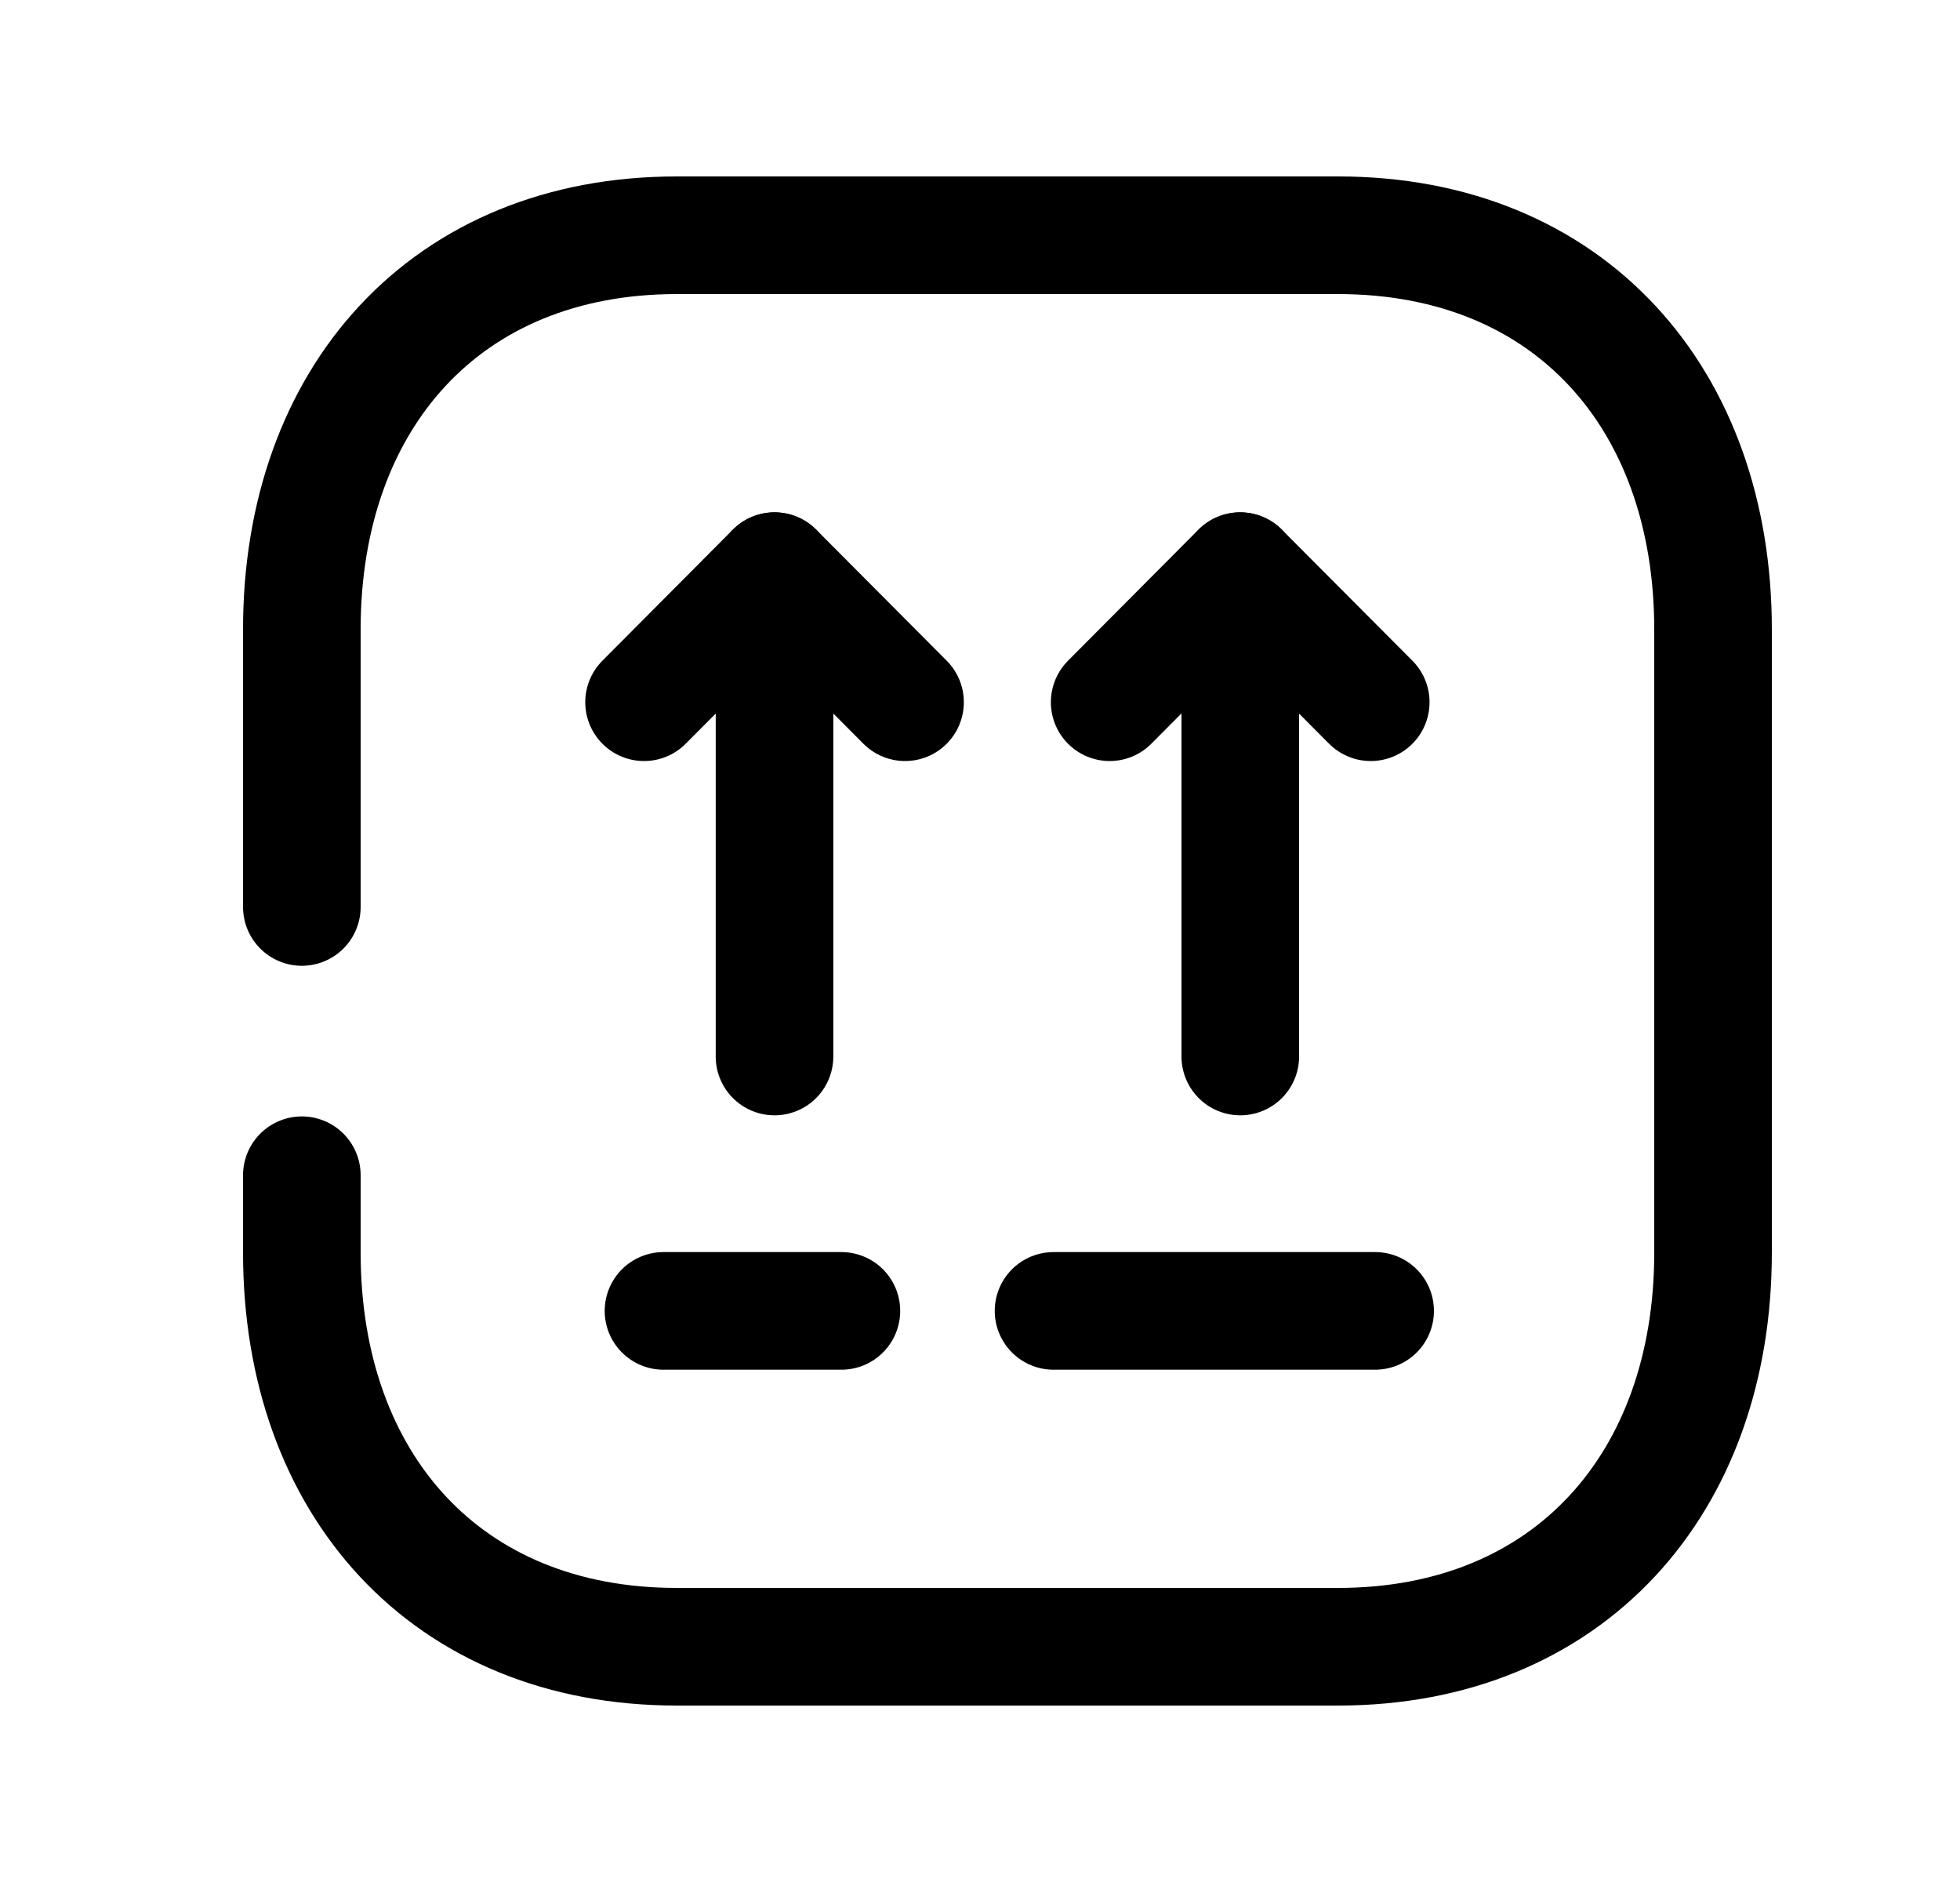 <svg width="25" height="24" viewBox="0 0 25 24" fill="none" xmlns="http://www.w3.org/2000/svg">
<path d="M11.544 8.955L9.879 7.283L8.215 8.955" stroke="black" stroke-width="1.5" stroke-linecap="round" stroke-linejoin="round"/>
<path d="M17.484 8.955L15.818 7.283L14.154 8.955" stroke="black" stroke-width="1.5" stroke-linecap="round" stroke-linejoin="round"/>
<path d="M9.879 7.284V13.473" stroke="black" stroke-width="1.5" stroke-linecap="round" stroke-linejoin="round"/>
<path d="M15.82 7.284V13.473" stroke="black" stroke-width="1.5" stroke-linecap="round" stroke-linejoin="round"/>
<path d="M3.85 11.566V8.026C3.85 5.081 5.685 3 8.633 3H17.067C20.016 3 21.85 5.081 21.85 8.026V15.974C21.85 18.919 20.006 21 17.067 21H8.633C5.685 21 3.85 18.919 3.85 15.974V14.987" stroke="black" stroke-width="1.5" stroke-linecap="round" stroke-linejoin="round"/>
<path d="M13.438 16.717H17.54" stroke="black" stroke-width="1.5" stroke-linecap="round" stroke-linejoin="round"/>
<path d="M8.463 16.717H10.732" stroke="black" stroke-width="1.5" stroke-linecap="round" stroke-linejoin="round"/>
</svg>